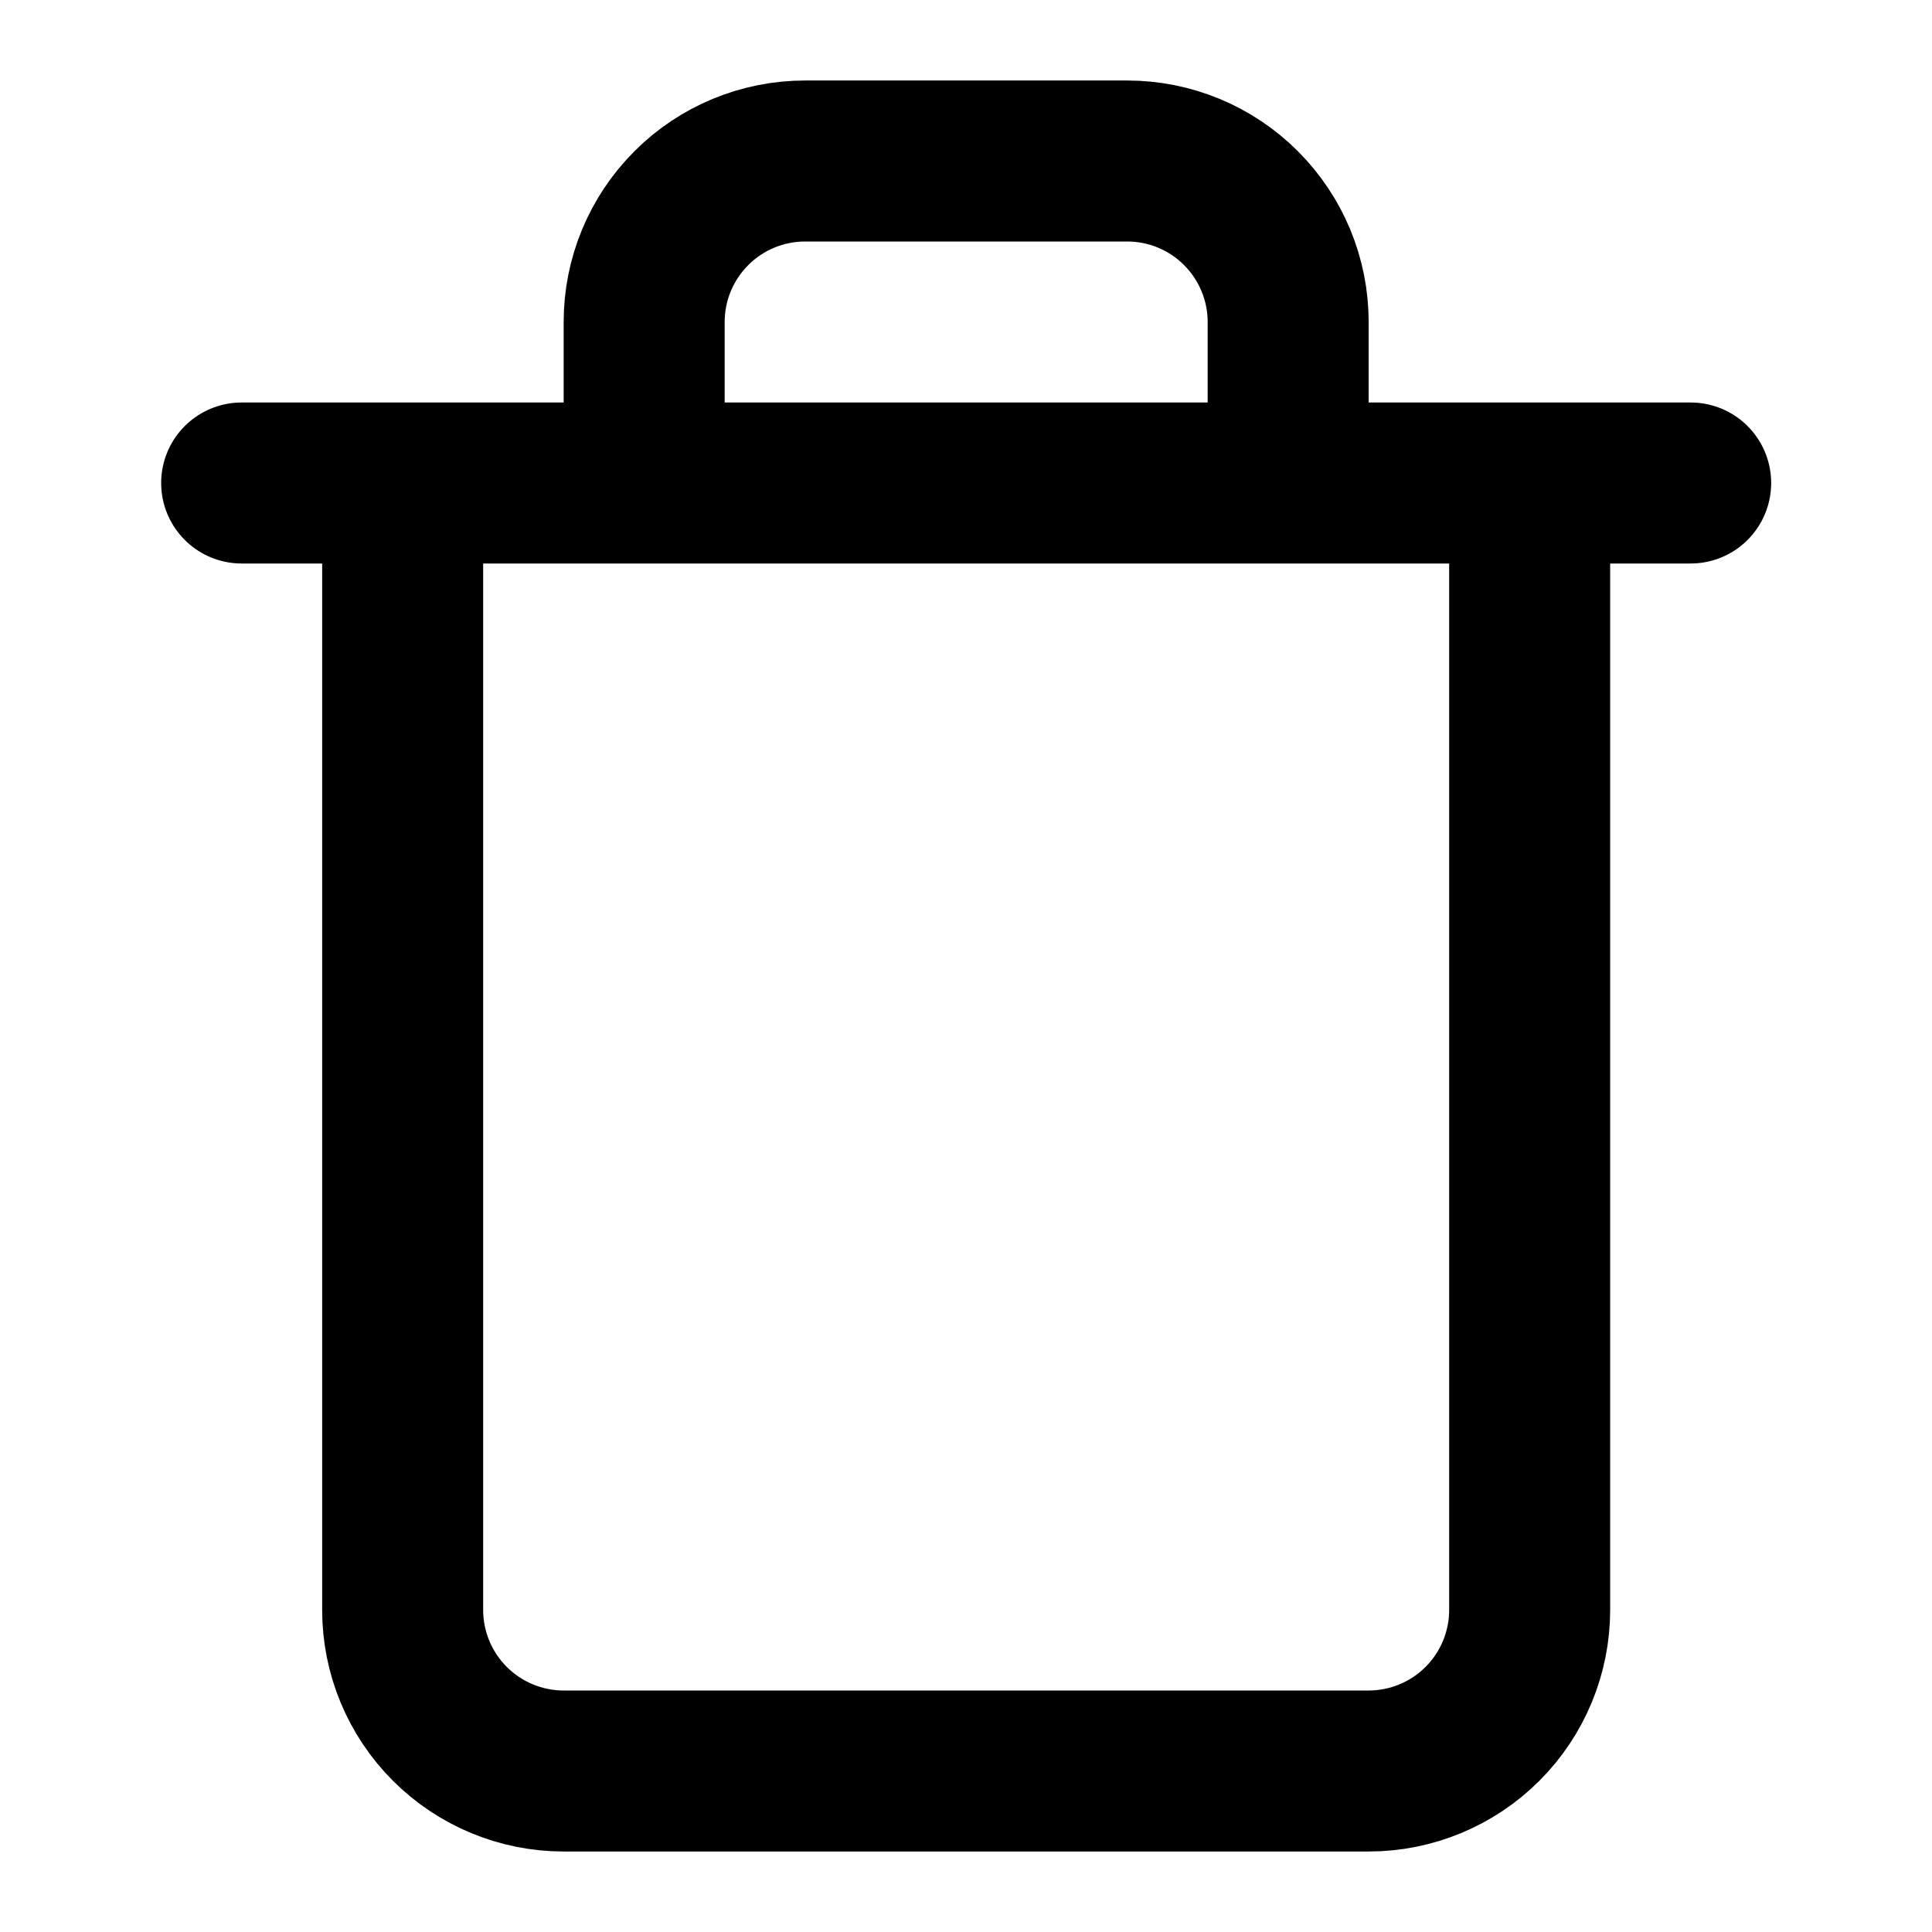 <svg width="24" height="24" viewBox="0 0 24 24" fill="none" xmlns="http://www.w3.org/2000/svg">
<path d="M3.002 6H5.002M5.002 6H21.002M5.002 6L5.002 20C5.002 20.53 5.213 21.039 5.588 21.414C5.963 21.789 6.472 22 7.002 22H17.002C17.532 22 18.041 21.789 18.416 21.414C18.791 21.039 19.002 20.53 19.002 20V6M8.002 6V4C8.002 3.469 8.213 2.961 8.588 2.586C8.963 2.21 9.472 2 10.002 2H14.002C14.532 2 15.041 2.21 15.416 2.586C15.791 2.961 16.002 3.469 16.002 4V6" stroke="black" stroke-width="2" stroke-linecap="round" stroke-linejoin="round"/>
</svg>
